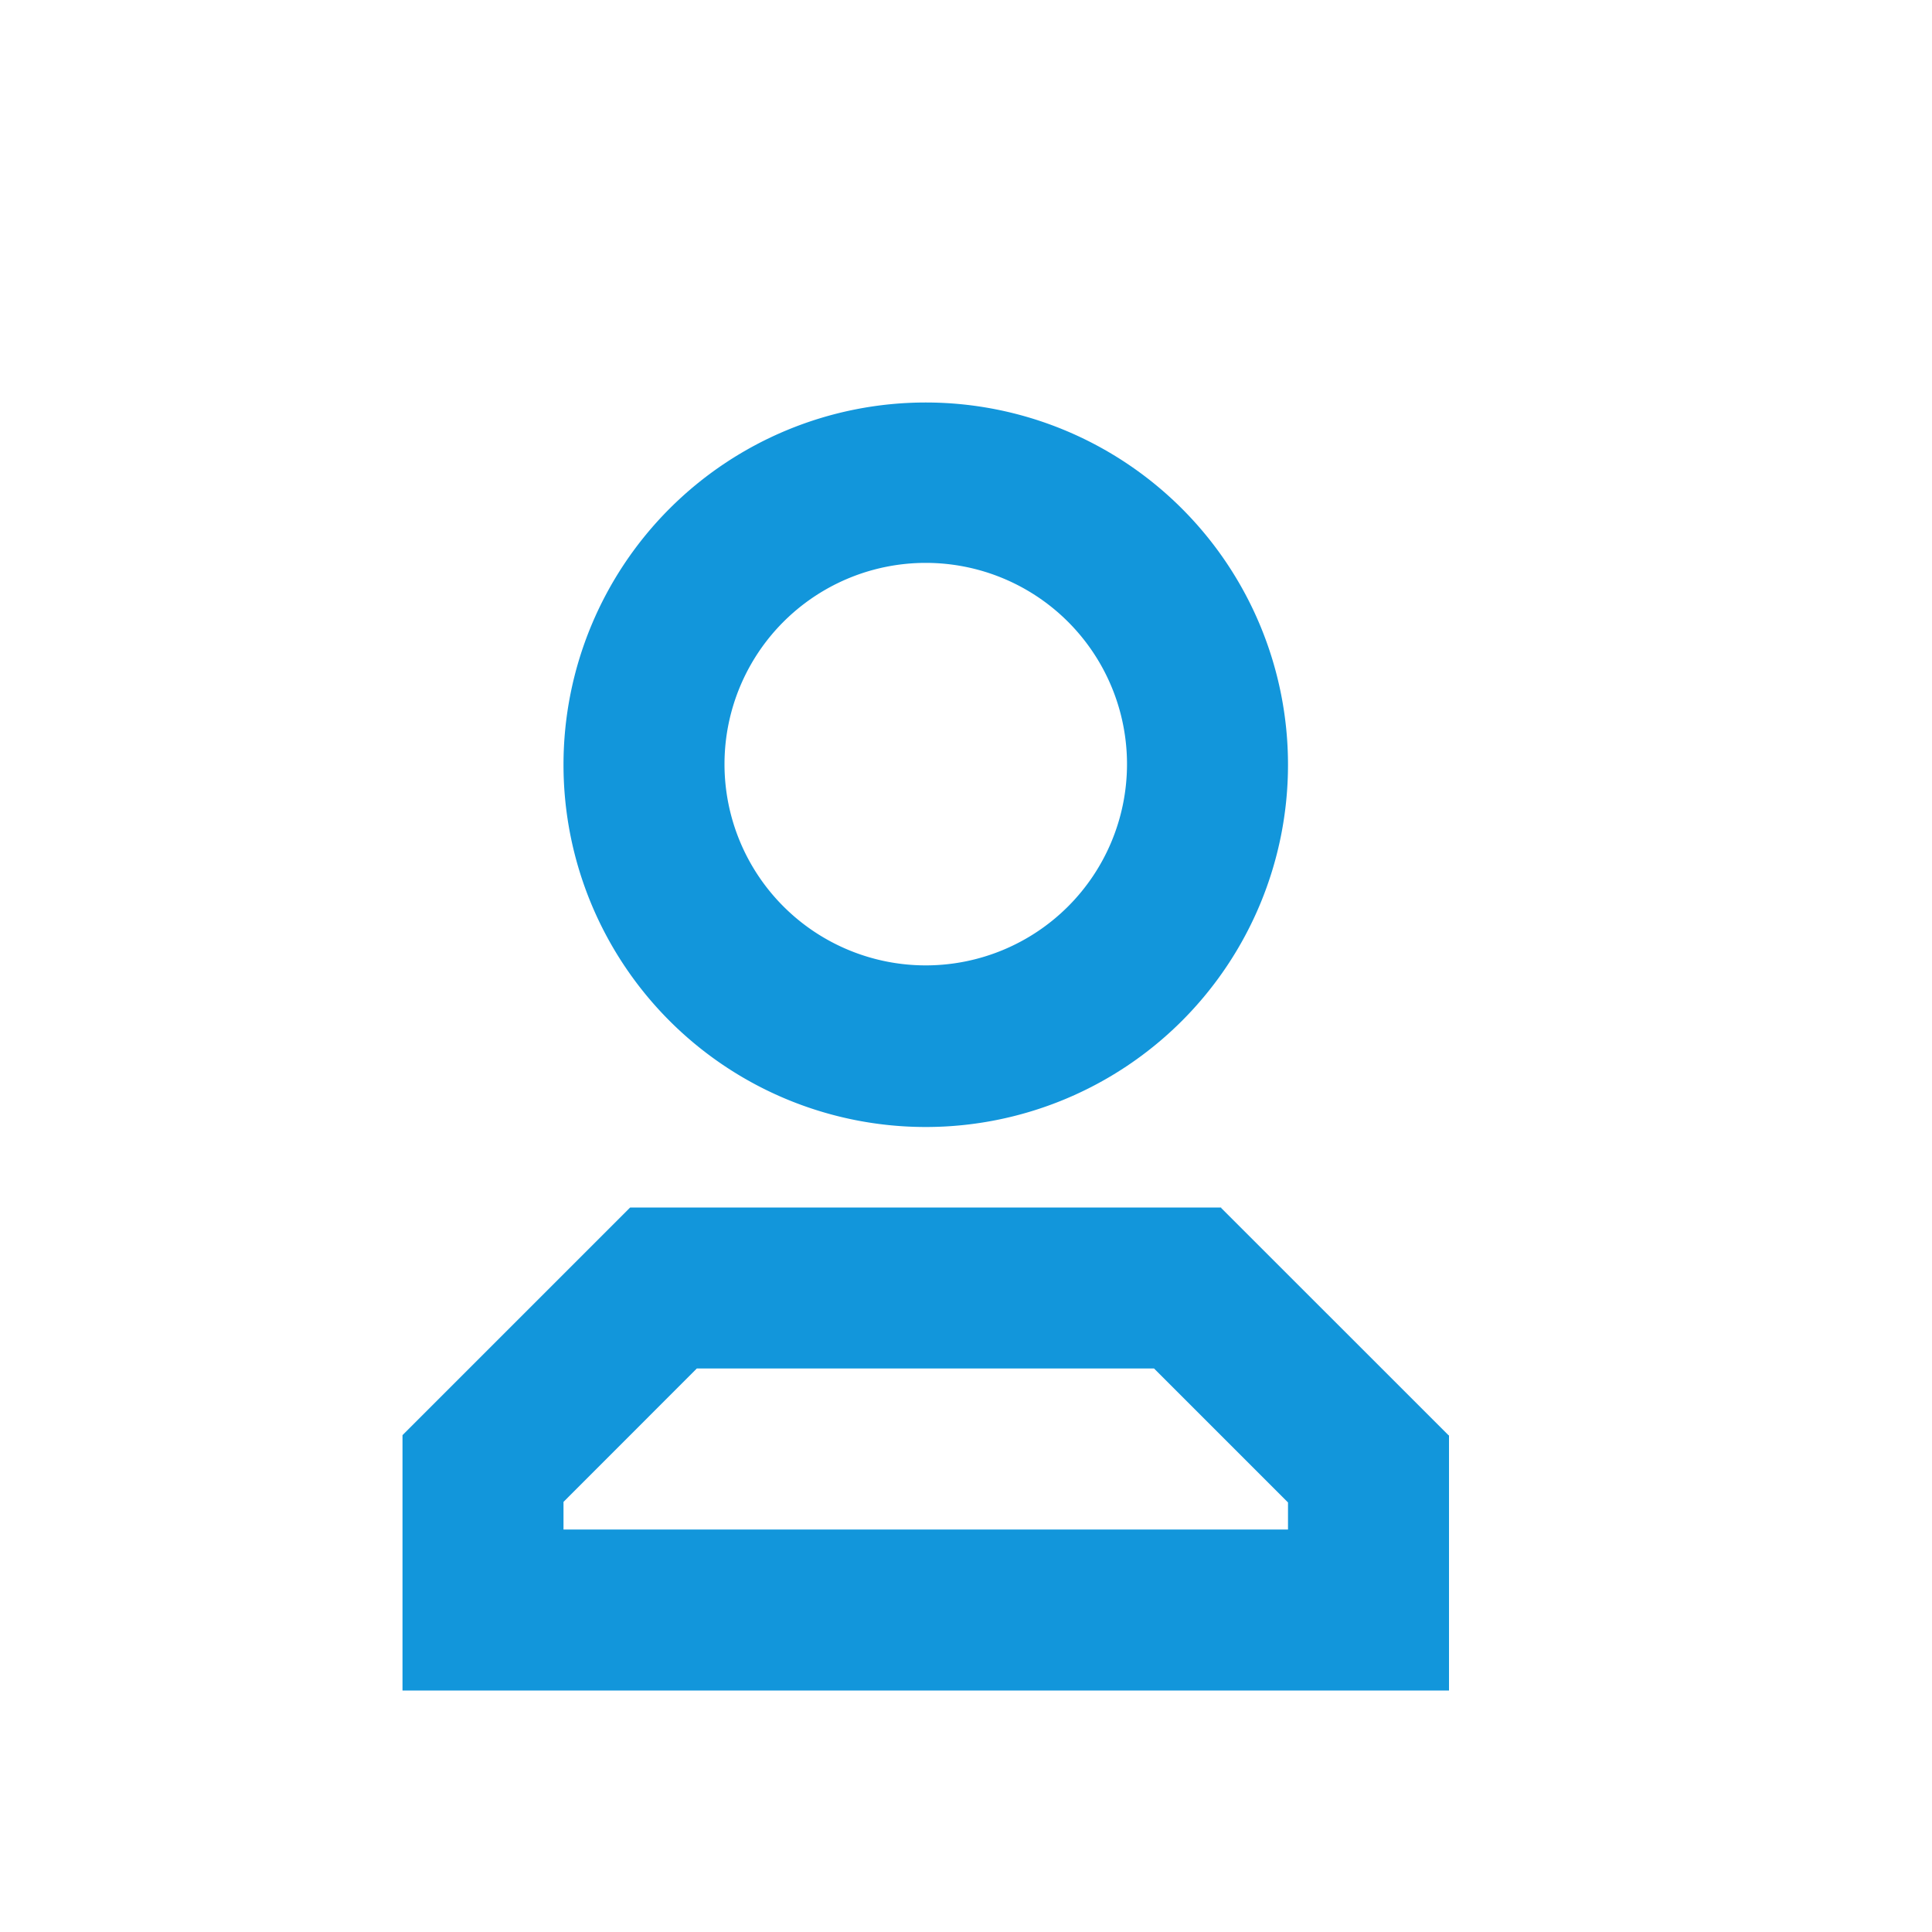 <?xml version="1.0" standalone="no"?><!DOCTYPE svg PUBLIC "-//W3C//DTD SVG 1.1//EN" "http://www.w3.org/Graphics/SVG/1.1/DTD/svg11.dtd"><svg class="icon" width="32px" height="32.00px" viewBox="0 0 1024 1024" version="1.1" xmlns="http://www.w3.org/2000/svg"><path fill="#1296db" d="M682.667 796.331L611.669 725.333h-242.347L298.667 796.032V810.667h384v-14.336z m84.949-35.584H768V896H213.333v-135.253h0.085L213.333 760.661 333.995 640l0.085 0.085V640h313.173v0.256l120.448 120.405-0.085 0.085zM682.667 405.333a192 192 0 1 1-384 0 192 192 0 0 1 384 0z m-85.333 0a106.667 106.667 0 1 0-213.333 0 106.667 106.667 0 0 0 213.333 0z"  /></svg>